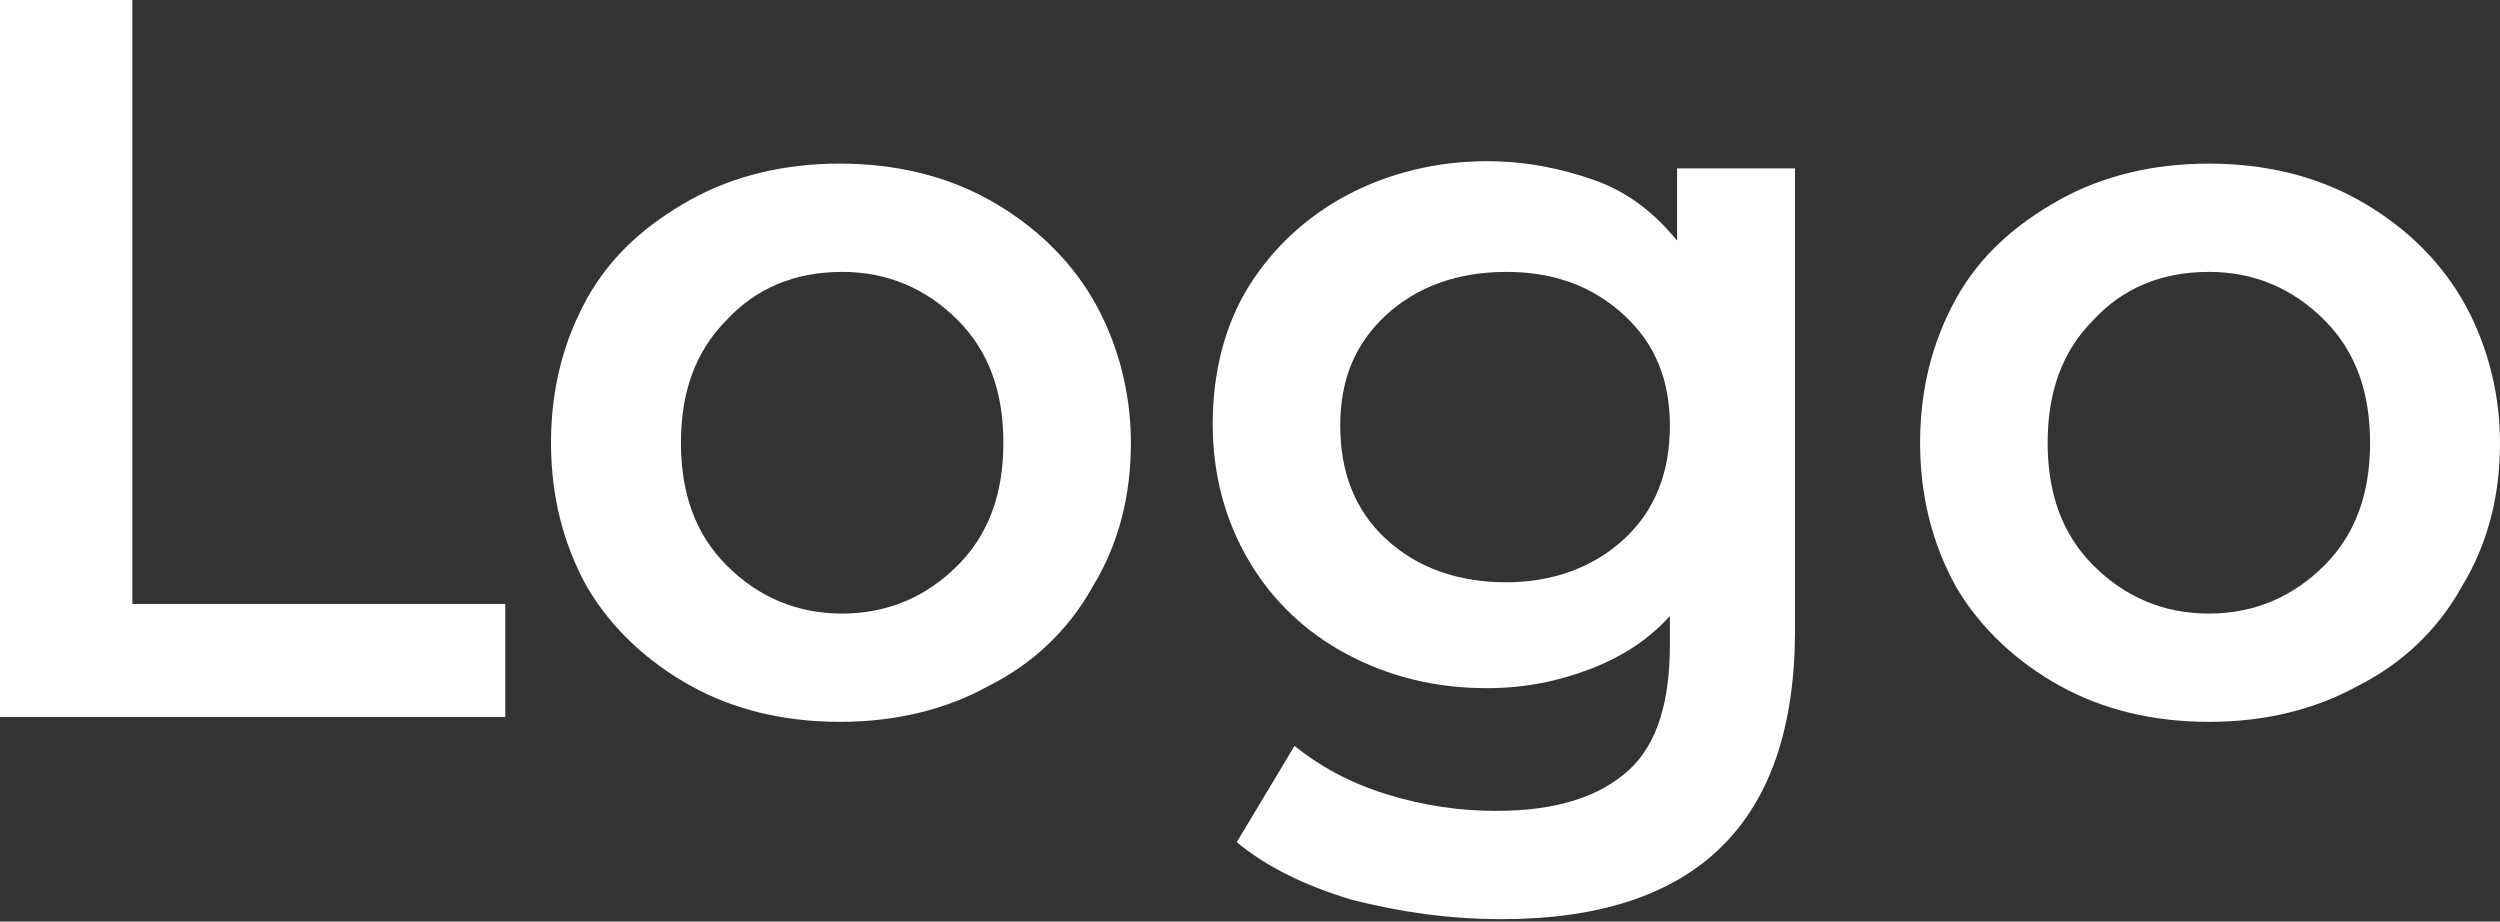 <?xml version="1.0" encoding="utf-8"?>
<!-- Generator: Adobe Illustrator 22.1.0, SVG Export Plug-In . SVG Version: 6.00 Build 0)  -->
<svg version="1.1" id="Слой_1" xmlns="http://www.w3.org/2000/svg" xmlns:xlink="http://www.w3.org/1999/xlink" x="0px" y="0px"
	 viewBox="0 0 103.9 38.3" style="enable-background:new 0 0 103.9 38.3;" xml:space="preserve">
<rect x="0" y="0" width="103.9" height="38.3" fill="#333333" stroke="none"/>
<style type="text/css">
	.st0{fill:#ffffff;}
</style>
<g>
	<path class="st0" d="M0,0h5.5v25.1h15.5v4.7H0V0z"/>
	<path class="st0" d="M28.7,28.5c-1.8-1-3.3-2.4-4.3-4.1c-1-1.8-1.5-3.8-1.5-6s0.5-4.2,1.5-6c1-1.8,2.5-3.1,4.3-4.1
		c1.8-1,3.9-1.5,6.2-1.5c2.3,0,4.4,0.5,6.2,1.5c1.8,1,3.3,2.4,4.3,4.1s1.6,3.8,1.6,6s-0.5,4.2-1.6,6c-1,1.8-2.5,3.2-4.3,4.1
		c-1.8,1-3.9,1.5-6.2,1.5C32.6,30,30.5,29.5,28.7,28.5z M39.8,23.5c1.3-1.3,1.9-3,1.9-5.1c0-2.1-0.6-3.8-1.9-5.1
		c-1.3-1.3-2.9-2-4.8-2c-2,0-3.6,0.7-4.8,2c-1.3,1.3-1.9,3-1.9,5.1c0,2.1,0.6,3.8,1.9,5.1s2.9,2,4.8,2
		C36.9,25.5,38.5,24.8,39.8,23.5z"/>
	<path class="st0" d="M74.6,7v19.2c0,8-4.1,12-12.2,12c-2.2,0-4.2-0.3-6.2-0.8c-2-0.6-3.6-1.4-4.8-2.4l2.4-4c1,0.8,2.2,1.5,3.8,2
		s3.1,0.7,4.6,0.7c2.5,0,4.3-0.6,5.5-1.7c1.2-1.1,1.7-2.9,1.7-5.2v-1.2c-0.9,1-2,1.7-3.3,2.2c-1.3,0.5-2.7,0.8-4.3,0.8
		c-2.2,0-4.1-0.5-5.8-1.4s-3.1-2.2-4.1-3.9s-1.5-3.6-1.5-5.7s0.5-4.1,1.5-5.7s2.4-2.9,4.1-3.8s3.7-1.4,5.8-1.4
		c1.6,0,3.1,0.3,4.5,0.8s2.5,1.4,3.4,2.5V7H74.6z M67.5,22.4c1.3-1.2,1.9-2.8,1.9-4.7c0-1.9-0.6-3.4-1.9-4.6
		c-1.3-1.2-2.9-1.8-4.9-1.8c-2,0-3.7,0.6-5,1.8c-1.3,1.2-1.9,2.7-1.9,4.6c0,1.9,0.6,3.5,1.9,4.7c1.3,1.2,3,1.8,5,1.8
		C64.5,24.2,66.2,23.6,67.5,22.4z"/>
	<path class="st0" d="M85.6,28.5c-1.8-1-3.3-2.4-4.3-4.1c-1-1.8-1.5-3.8-1.5-6s0.5-4.2,1.5-6c1-1.8,2.5-3.1,4.3-4.1
		c1.8-1,3.9-1.5,6.2-1.5c2.3,0,4.4,0.5,6.2,1.5c1.8,1,3.3,2.4,4.3,4.1s1.6,3.8,1.6,6s-0.5,4.2-1.6,6c-1,1.8-2.5,3.2-4.3,4.1
		c-1.8,1-3.9,1.5-6.2,1.5C89.5,30,87.4,29.5,85.6,28.5z M96.6,23.5c1.3-1.3,1.9-3,1.9-5.1c0-2.1-0.6-3.8-1.9-5.1
		c-1.3-1.3-2.9-2-4.8-2c-2,0-3.6,0.7-4.8,2c-1.3,1.3-1.9,3-1.9,5.1c0,2.1,0.6,3.8,1.9,5.1s2.9,2,4.8,2
		C93.7,25.5,95.3,24.8,96.6,23.5z"/>
</g>
</svg>
